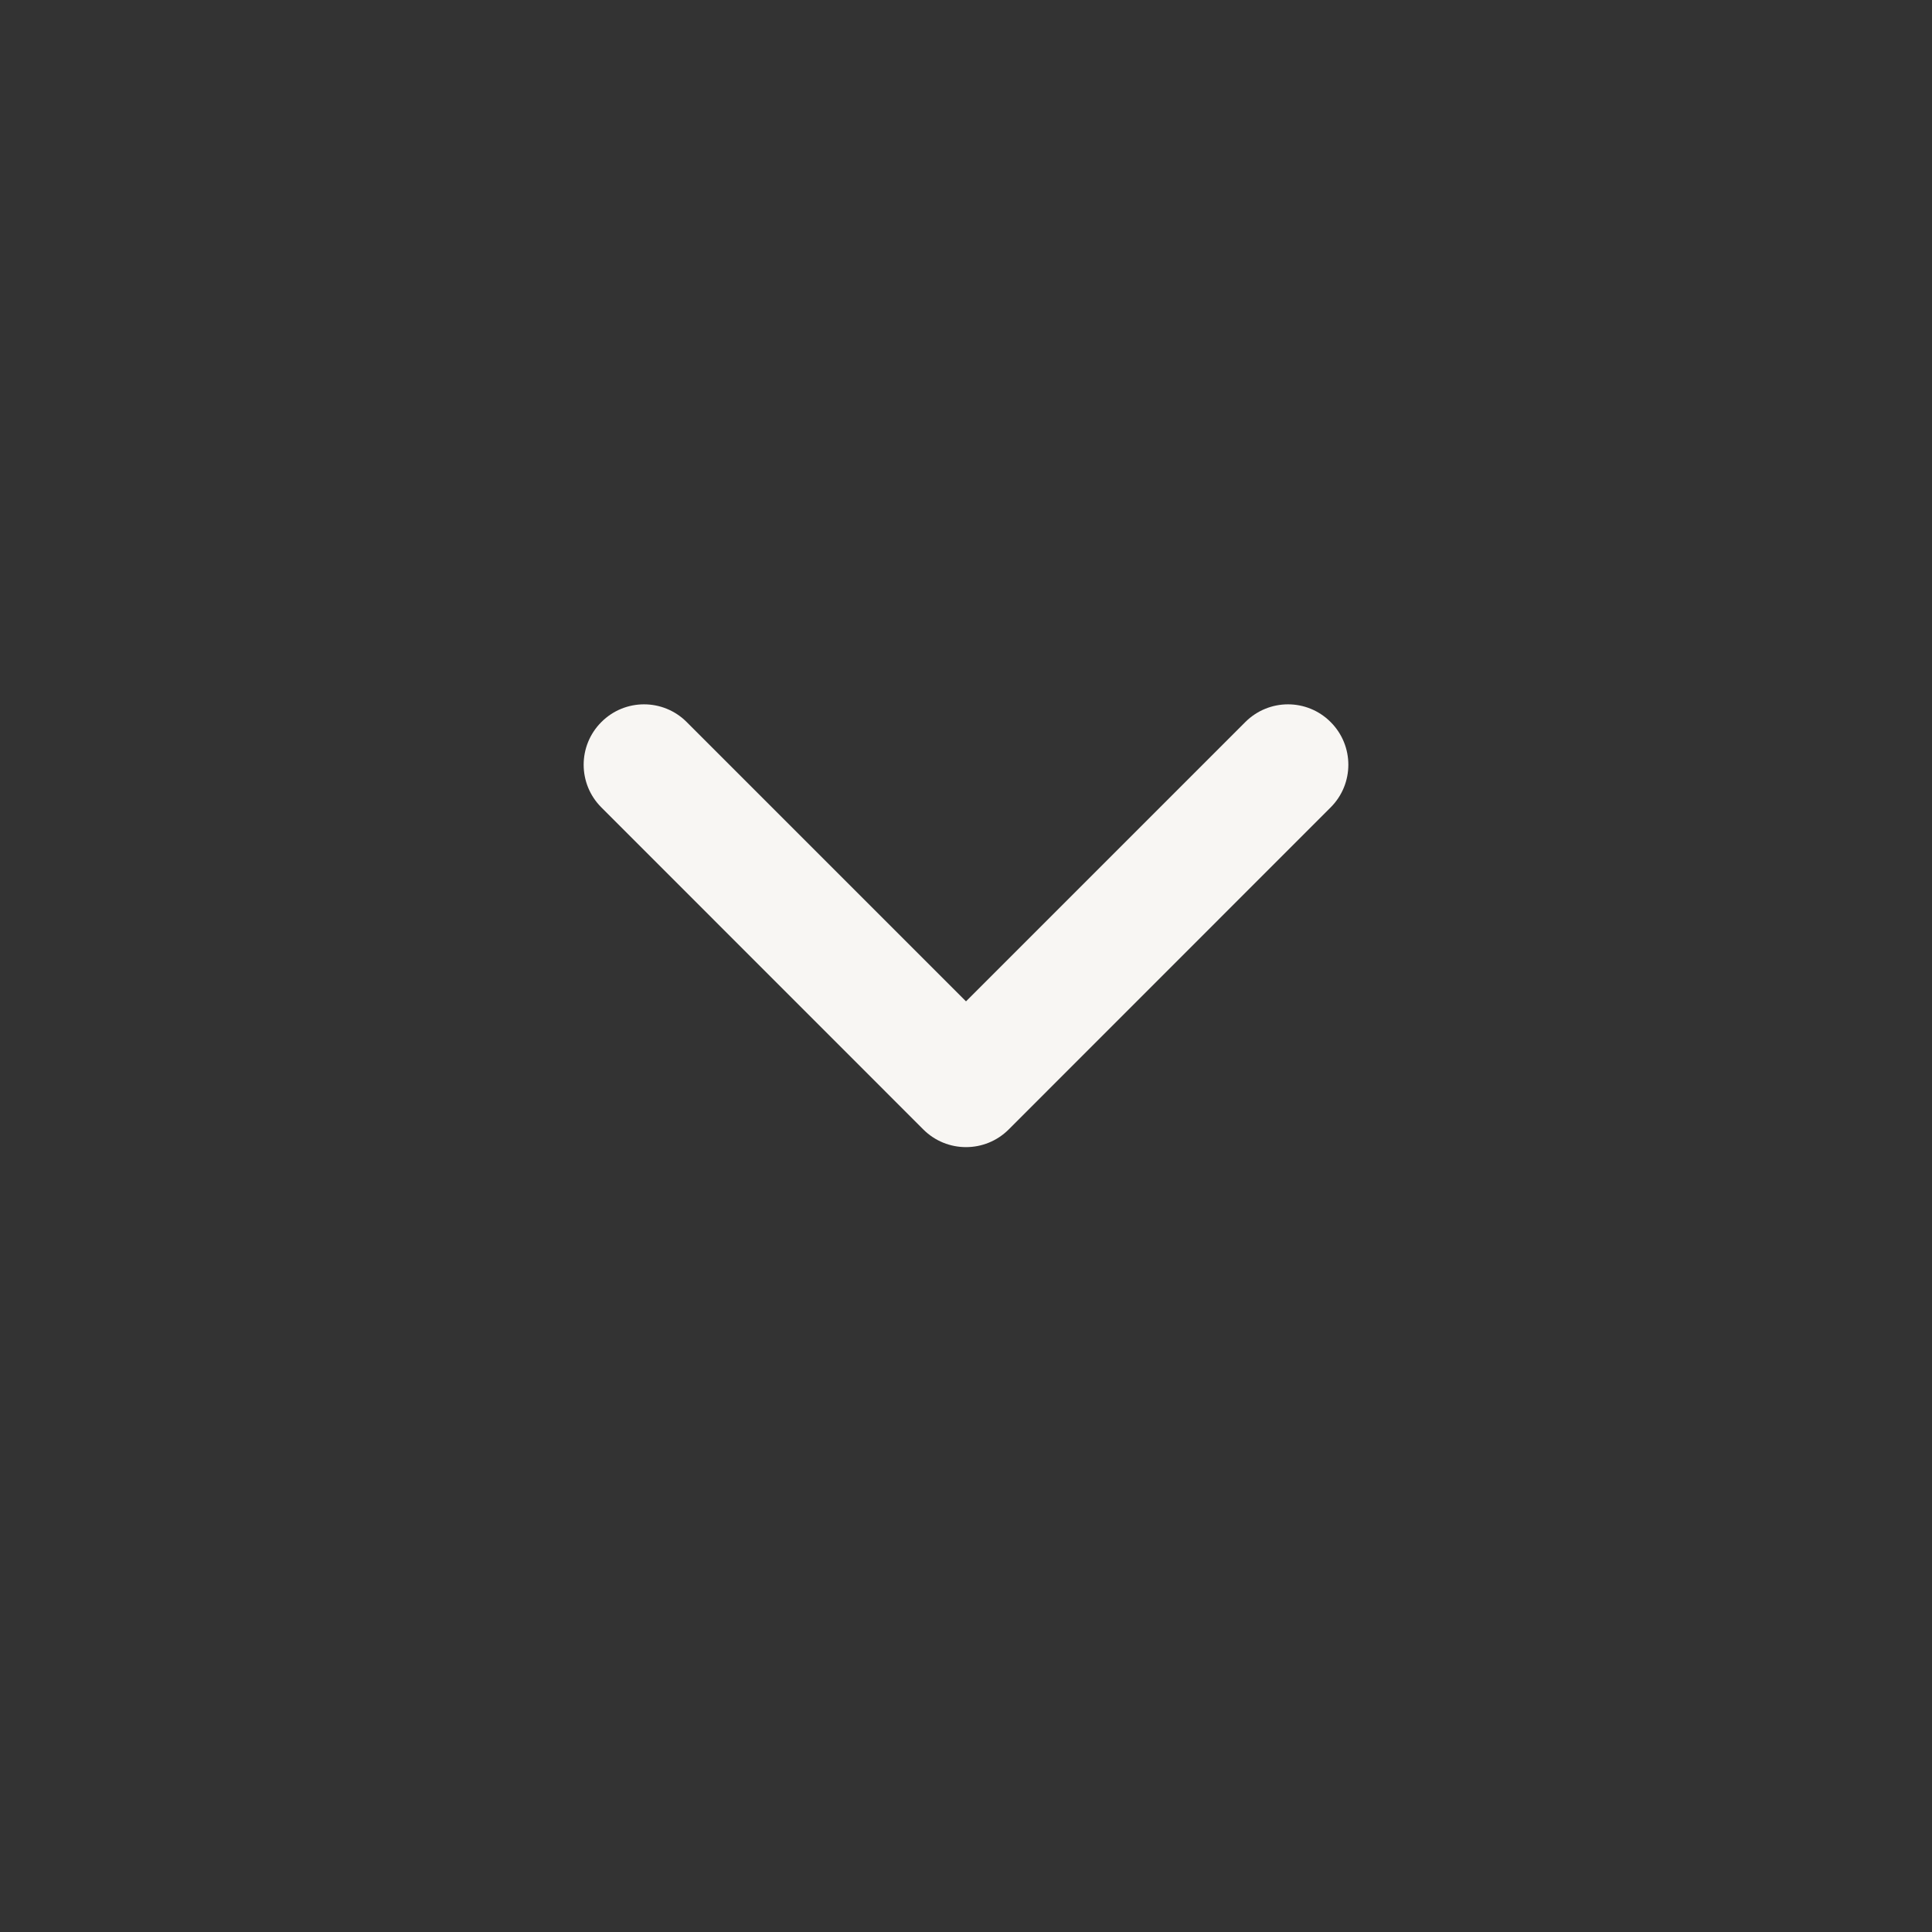 <svg width="20" height="20" viewBox="0 0 20 20" fill="none" xmlns="http://www.w3.org/2000/svg">
<rect x="0" y="0" width="20" height="20" fill="#333333" stroke="none"/>
<path fill-rule="evenodd" clip-rule="evenodd" d="M13.775 7.475C14.019 7.719 14.019 8.114 13.775 8.358L10.442 11.692C10.198 11.936 9.802 11.936 9.558 11.692L6.225 8.358C5.981 8.114 5.981 7.719 6.225 7.475C6.469 7.23 6.865 7.23 7.109 7.475L10 10.366L12.891 7.475C13.136 7.23 13.531 7.23 13.775 7.475Z" fill="#F8F6F3"/>
</svg>
